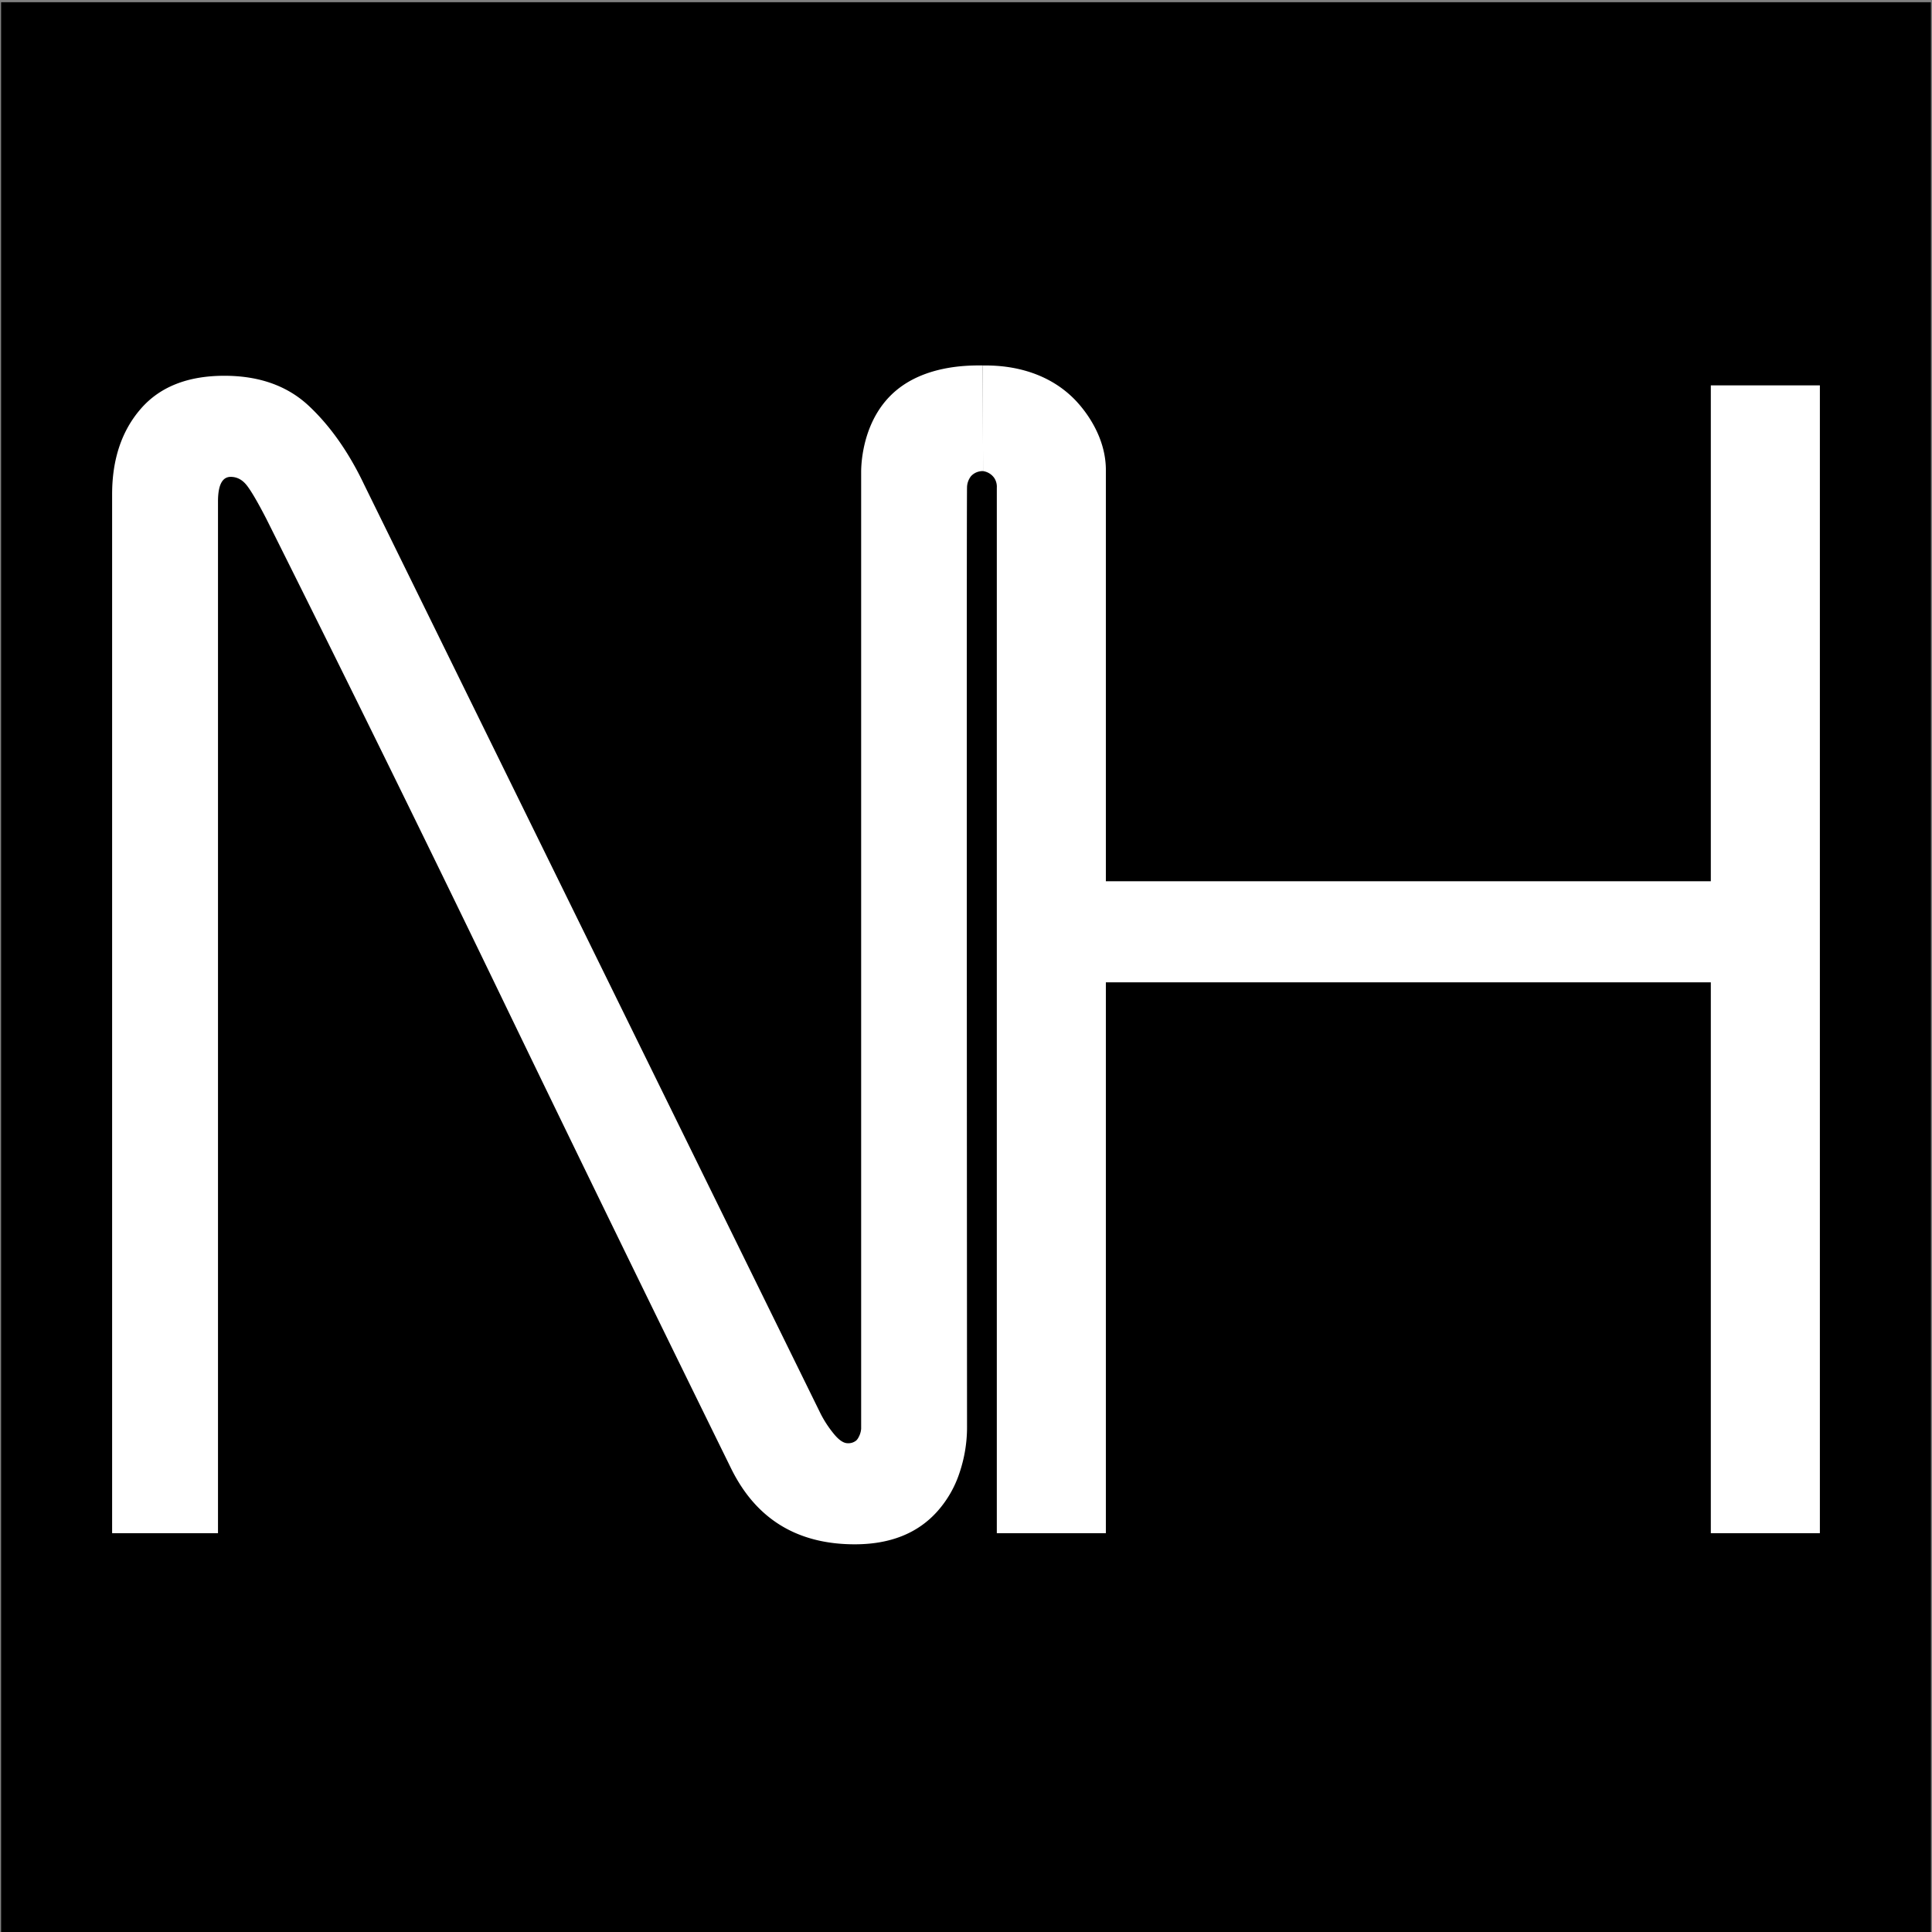 <svg id="Layer_1" data-name="Layer 1" xmlns="http://www.w3.org/2000/svg" viewBox="0 0 1200 1200"><rect x="0" y="0" width="1200" height="1200" fill="#808080" stroke="none"/><defs><style>.cls-1{fill:#fff;}</style></defs><title>logo</title><rect x="0.69" y="1.38" width="1198.62" height="1198.62"/><path class="cls-1" d="M69.64,952.28V307.07q0-32.64,17.8-53.15t51.91-20.52q32.58,0,52.58,18.8t34.32,48.94L509.7,878.08a69.24,69.24,0,0,0,7.9,12.14q4.93,6.18,8.89,6.19a7.68,7.68,0,0,0,5.41-1.76,7,7,0,0,0,1.25-1.7,13.31,13.31,0,0,0,1.73-5.5V877.09q0-292.15,0-584.33c.05-4.63.79-33,22.06-50.5,18.31-15.09,43.45-15.24,51.5-15.29h2l.16,65.63a10.44,10.44,0,0,0-2.86.36,9.61,9.61,0,0,0-4.63,2.8,11.62,11.62,0,0,0-2.47,7.12c-.21,5.9-.19,249.21,0,580.67,0,.44,0,1.09,0,1.87a88.37,88.37,0,0,1-4.62,29.22,67.69,67.69,0,0,1-13.73,24Q564,959.19,530.94,959.2q-53.84,0-77-47.44Q381.32,764,310.45,617.27T165.52,322.44q-7.91-15.35-12.1-20.8t-10.12-5.45q-7.91,0-7.9,15.33V952.28Z"/><path class="cls-1" d="M619.14,952.28V302.94a9.89,9.89,0,0,0-1.55-6,10.21,10.21,0,0,0-7-4.32L610.44,227h2.38c7.58.11,35.54.51,55.86,22.36.13.15.74.81,1.55,1.74,4.78,5.51,16.35,20.51,16.64,40.09,0,.68,0,1.25,0,1.63V547.35h375.75v-308h67.74V952.28h-67.74V610.14H686.87V952.28Z"/></svg>